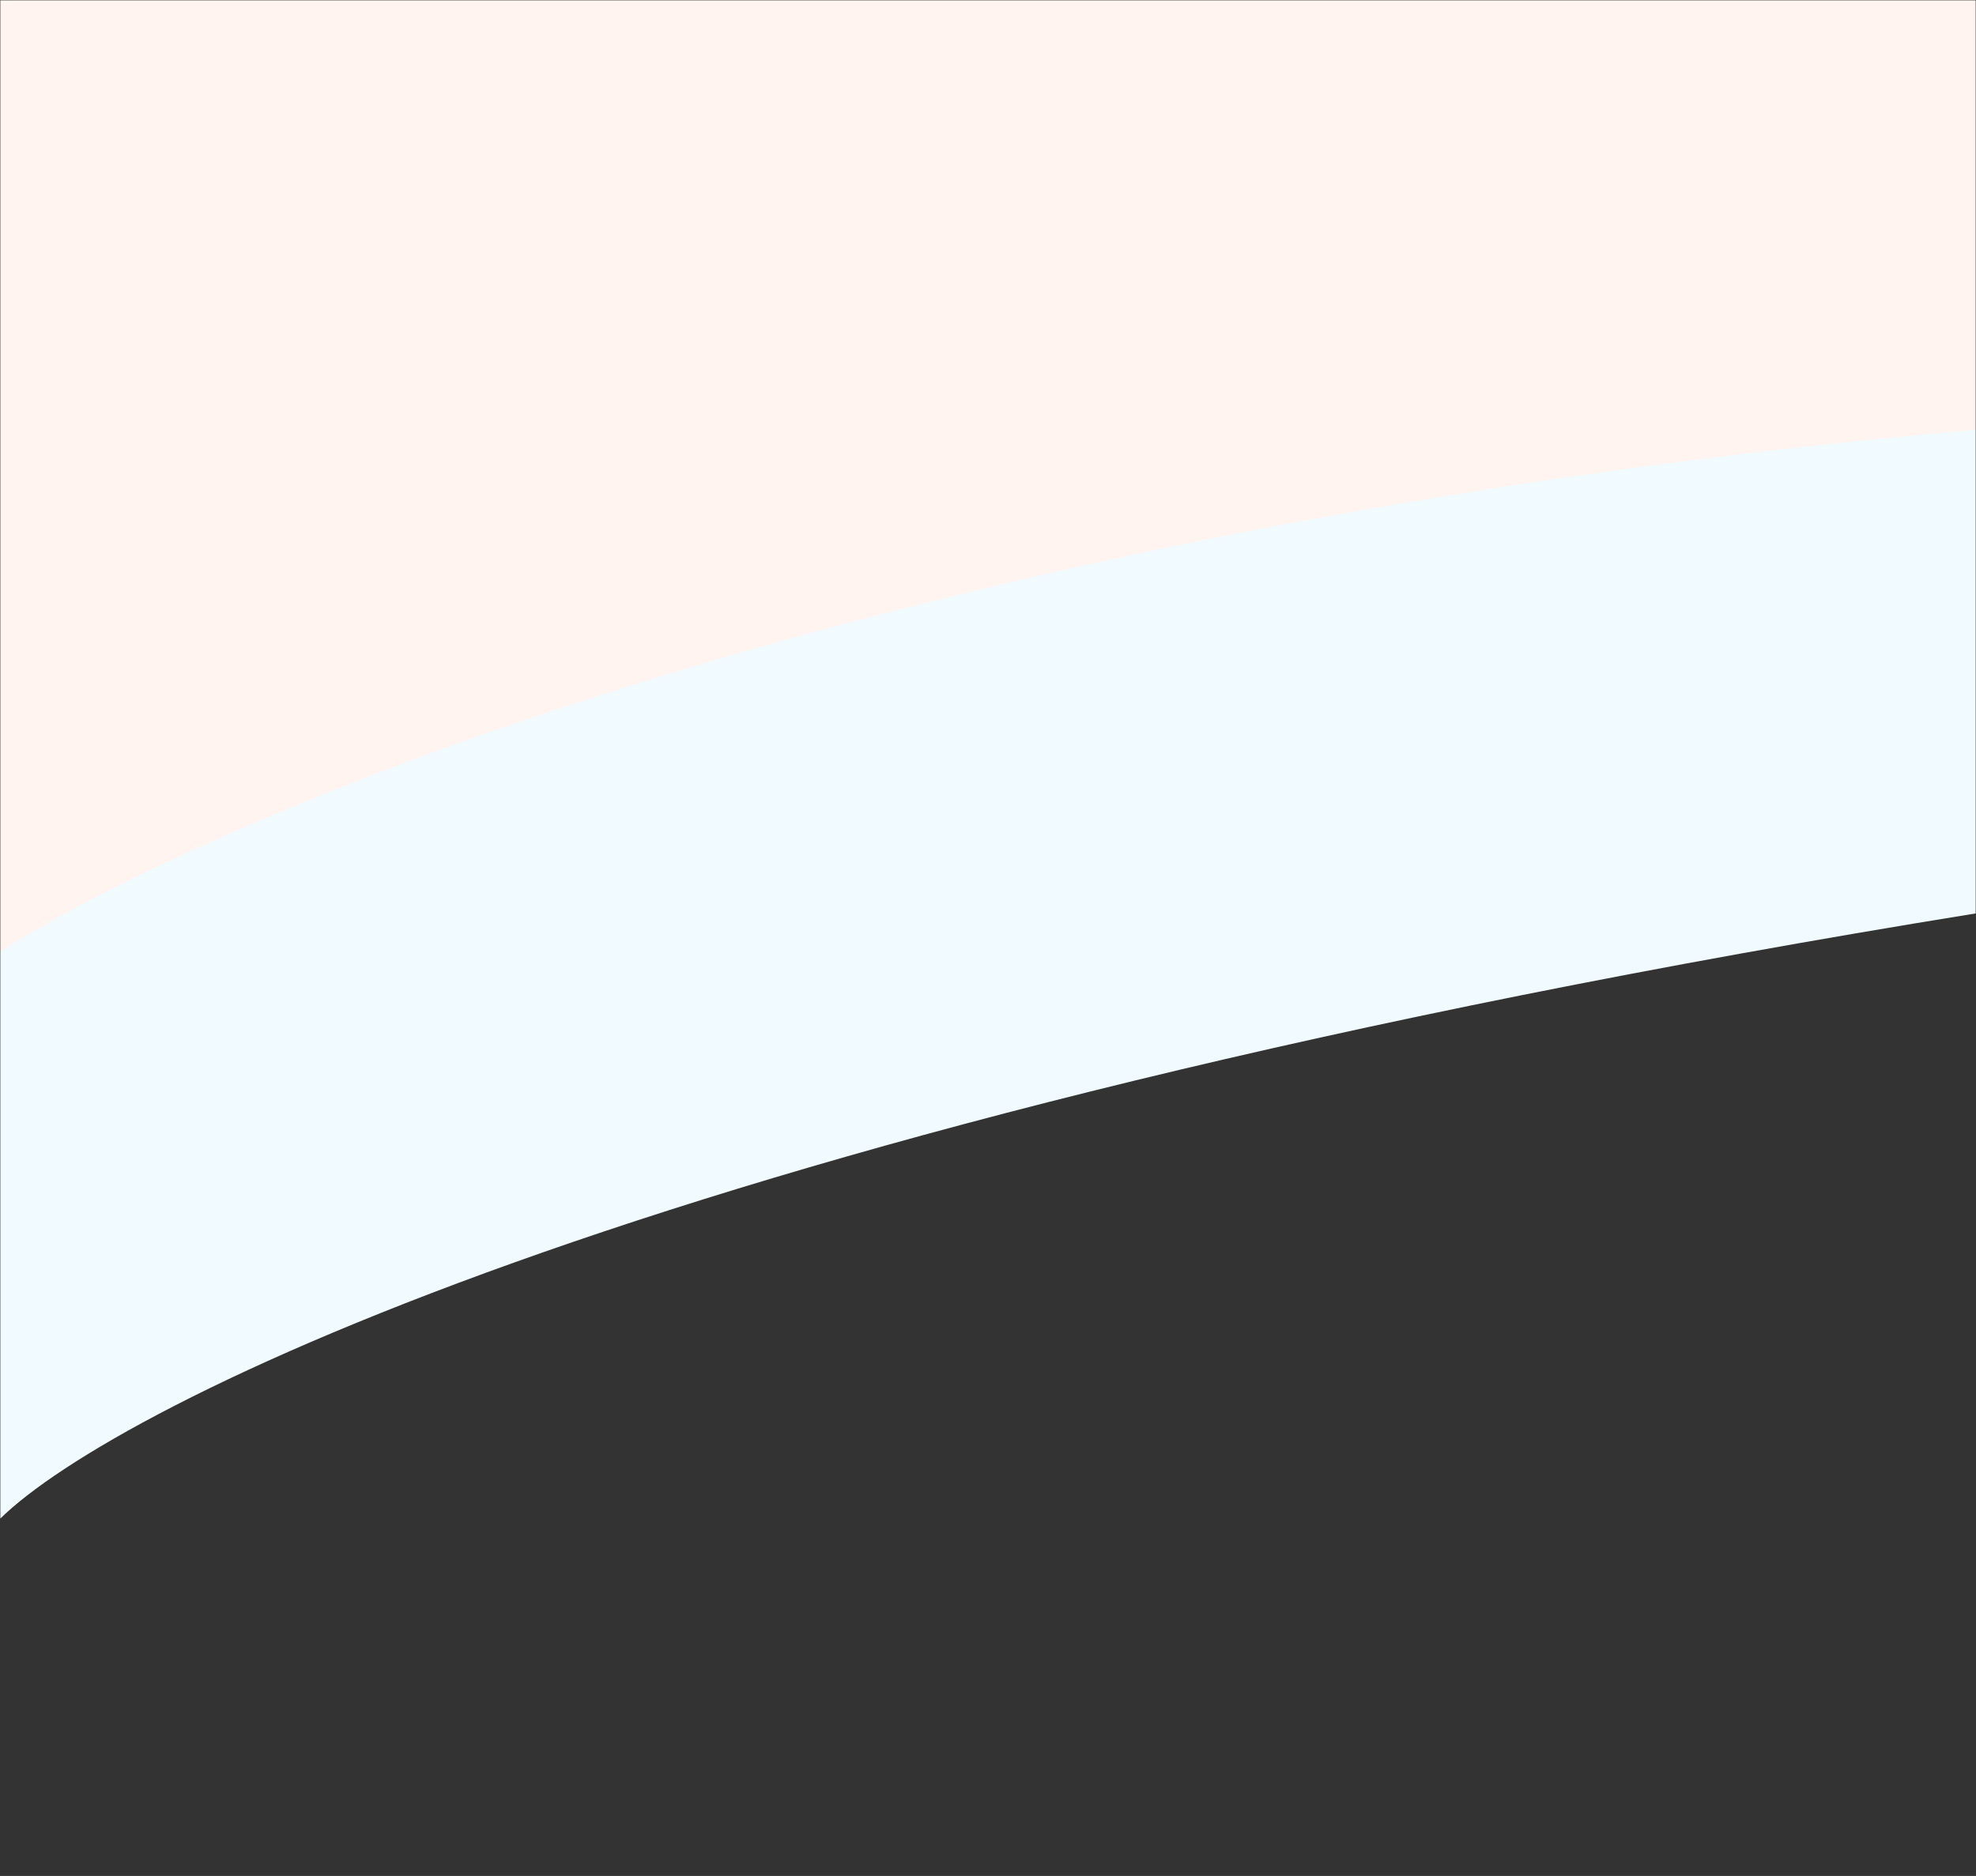 <svg width="1289" height="1224" viewBox="0 0 1289 1224" fill="none" xmlns="http://www.w3.org/2000/svg">
<rect x="0" y="0" width="1289" height="1224" fill="#333333" stroke="none"/>
<g clip-path="url(#clip0_603_20)">
<mask id="mask0_603_20" style="mask-type:luminance" maskUnits="userSpaceOnUse" x="0" y="0" width="1289" height="991">
<path d="M1289 0H0V991H1289V0Z" fill="white"/>
</mask>
<g mask="url(#mask0_603_20)">
<mask id="mask1_603_20" style="mask-type:luminance" maskUnits="userSpaceOnUse" x="0" y="0" width="1289" height="991">
<path d="M1289 0H0V991H1289V0Z" fill="white"/>
</mask>
<g mask="url(#mask1_603_20)">
<path d="M1289 595.954C439.774 733.205 75.823 916.506 0 991V0H1289V595.954Z" fill="#F0FAFF"/>
<path d="M1289 280.341C583.515 342.867 135.714 533.498 0 621V0H1289V280.341Z" fill="#FFF4F0"/>
</g>
</g>
</g>
<defs>
<clipPath id="clip0_603_20">
<rect width="1289" height="991" fill="white"/>
</clipPath>
</defs>
</svg>
